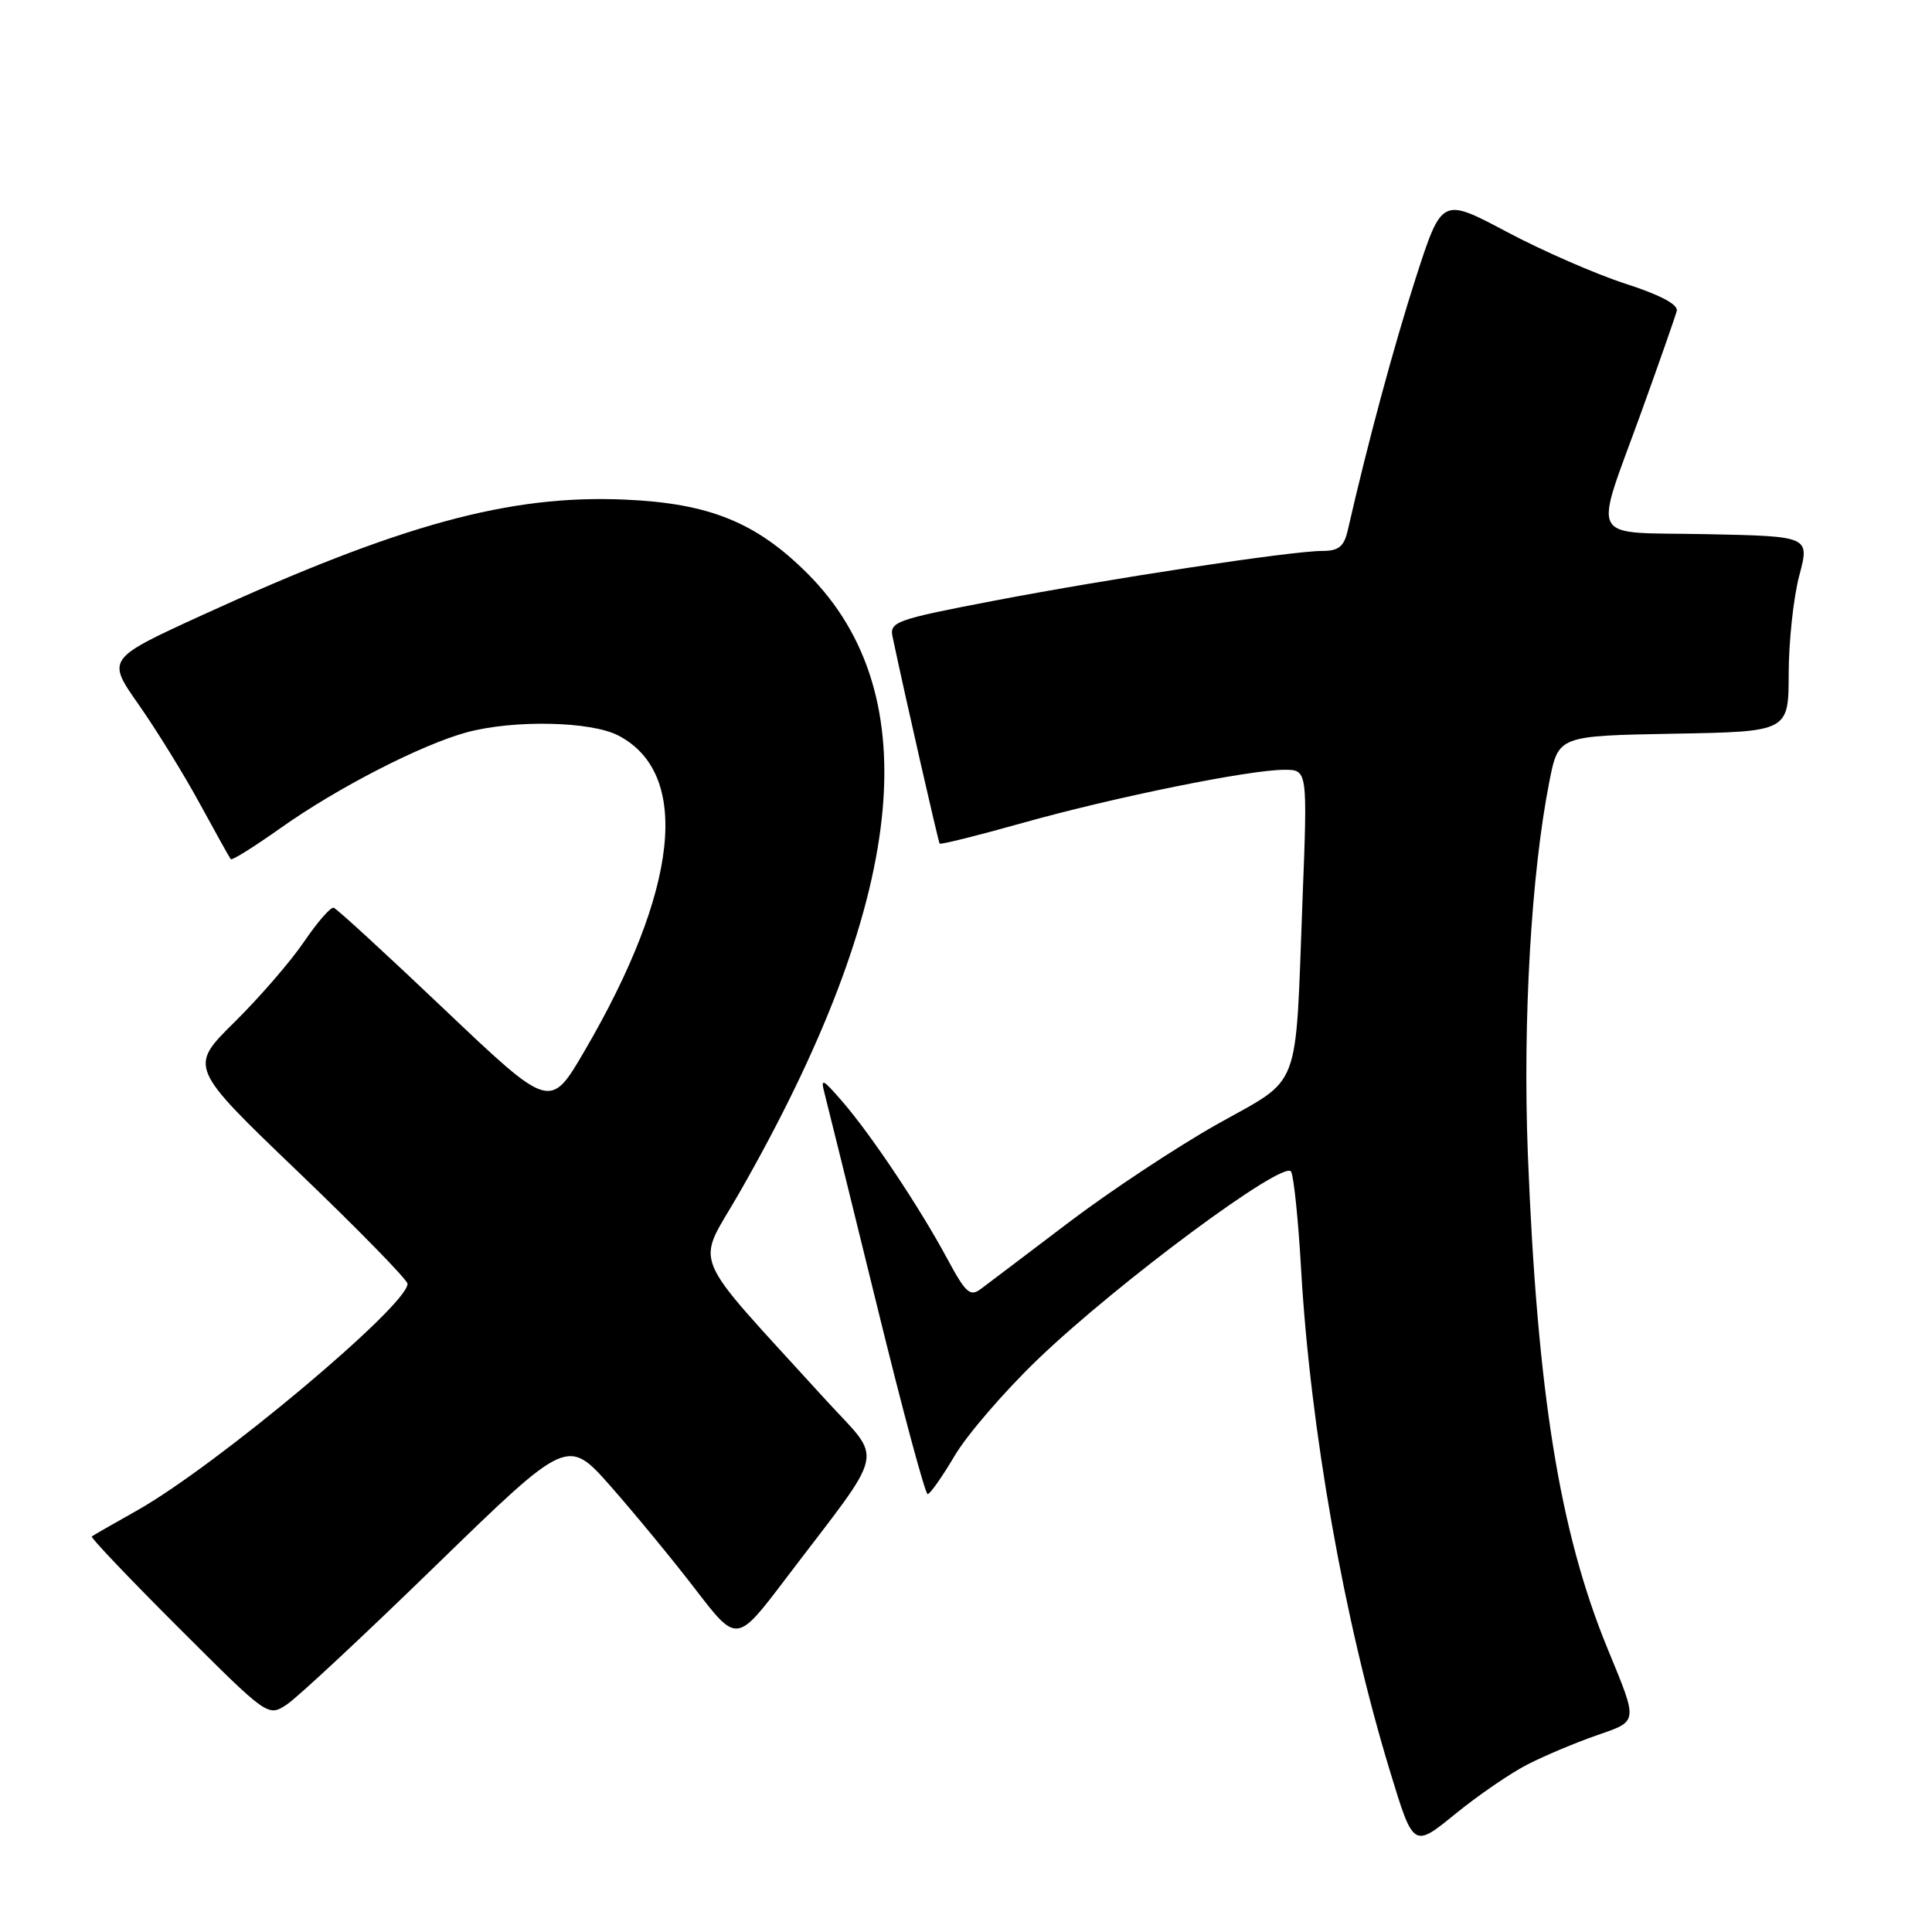 <?xml version="1.0" encoding="UTF-8" standalone="no"?>
<!DOCTYPE svg PUBLIC "-//W3C//DTD SVG 1.1//EN" "http://www.w3.org/Graphics/SVG/1.1/DTD/svg11.dtd" >
<svg xmlns="http://www.w3.org/2000/svg" xmlns:xlink="http://www.w3.org/1999/xlink" version="1.1" viewBox="0 0 256 256">
 <g >
 <path fill="currentColor"
d=" M 202.42 233.79 C 204.65 232.65 208.73 230.93 211.49 229.97 C 217.14 228.01 217.09 228.38 213.02 218.48 C 206.66 203.00 203.70 184.64 202.45 153.00 C 201.76 135.30 202.89 115.72 205.31 103.50 C 206.50 97.50 206.50 97.50 221.75 97.22 C 237.00 96.95 237.00 96.95 237.01 89.22 C 237.02 84.98 237.65 79.15 238.41 76.28 C 239.80 71.06 239.80 71.06 226.15 70.78 C 210.14 70.45 211.10 72.27 217.52 54.50 C 219.90 47.90 222.00 41.91 222.18 41.19 C 222.38 40.35 219.97 39.07 215.37 37.59 C 211.45 36.32 204.37 33.23 199.65 30.72 C 191.05 26.15 191.05 26.15 187.60 36.82 C 184.69 45.86 181.24 58.63 178.59 70.25 C 178.09 72.42 177.39 73.00 175.23 73.00 C 171.09 73.01 147.23 76.63 131.66 79.61 C 118.69 82.09 117.85 82.40 118.27 84.38 C 119.99 92.52 124.33 111.55 124.51 111.78 C 124.64 111.94 129.58 110.71 135.51 109.04 C 147.65 105.63 165.54 102.00 170.18 102.00 C 173.26 102.00 173.26 102.00 172.59 119.25 C 171.60 145.15 172.57 142.61 161.22 149.00 C 155.90 152.00 147.08 157.83 141.62 161.97 C 136.16 166.11 130.94 170.07 130.01 170.76 C 128.54 171.87 127.98 171.37 125.50 166.76 C 121.85 159.98 115.49 150.45 111.66 146.01 C 108.93 142.86 108.70 142.76 109.29 145.01 C 109.65 146.38 112.73 158.86 116.14 172.75 C 119.54 186.64 122.59 197.99 122.92 197.98 C 123.24 197.97 124.85 195.68 126.50 192.89 C 128.15 190.10 133.10 184.36 137.50 180.13 C 148.14 169.92 170.20 153.57 171.08 155.25 C 171.44 155.94 172.04 161.74 172.40 168.14 C 173.62 189.37 178.11 214.80 184.18 234.69 C 187.28 244.88 187.28 244.88 192.82 240.37 C 195.86 237.89 200.18 234.93 202.42 233.79 Z  M 57.85 207.34 C 75.21 190.47 75.21 190.47 80.95 196.98 C 84.11 200.57 89.16 206.70 92.16 210.61 C 97.63 217.73 97.63 217.73 104.06 209.25 C 117.70 191.29 117.11 193.95 109.33 185.40 C 90.96 165.21 92.19 168.15 97.93 158.12 C 120.11 119.37 123.11 92.11 107.00 76.00 C 100.21 69.21 93.99 66.69 82.81 66.20 C 67.54 65.53 53.13 69.46 26.81 81.50 C 14.12 87.31 14.12 87.31 18.40 93.40 C 20.75 96.76 24.39 102.65 26.48 106.50 C 28.58 110.35 30.42 113.66 30.58 113.85 C 30.74 114.04 33.71 112.18 37.18 109.72 C 44.68 104.40 55.87 98.65 61.87 97.03 C 68.09 95.36 78.28 95.57 81.91 97.45 C 91.61 102.47 89.97 117.84 77.44 139.28 C 72.90 147.05 72.90 147.05 58.92 133.78 C 51.23 126.47 44.62 120.40 44.22 120.28 C 43.82 120.16 42.06 122.18 40.29 124.78 C 38.53 127.38 34.37 132.18 31.06 135.45 C 25.03 141.40 25.03 141.40 39.52 155.29 C 47.48 162.92 54.00 169.59 54.00 170.11 C 54.00 173.00 28.65 194.24 18.15 200.15 C 15.04 201.90 12.35 203.44 12.16 203.59 C 11.97 203.73 17.15 209.17 23.66 215.67 C 35.50 227.50 35.50 227.50 38.00 225.86 C 39.38 224.96 48.31 216.62 57.85 207.34 Z "/>
</g>
</svg>